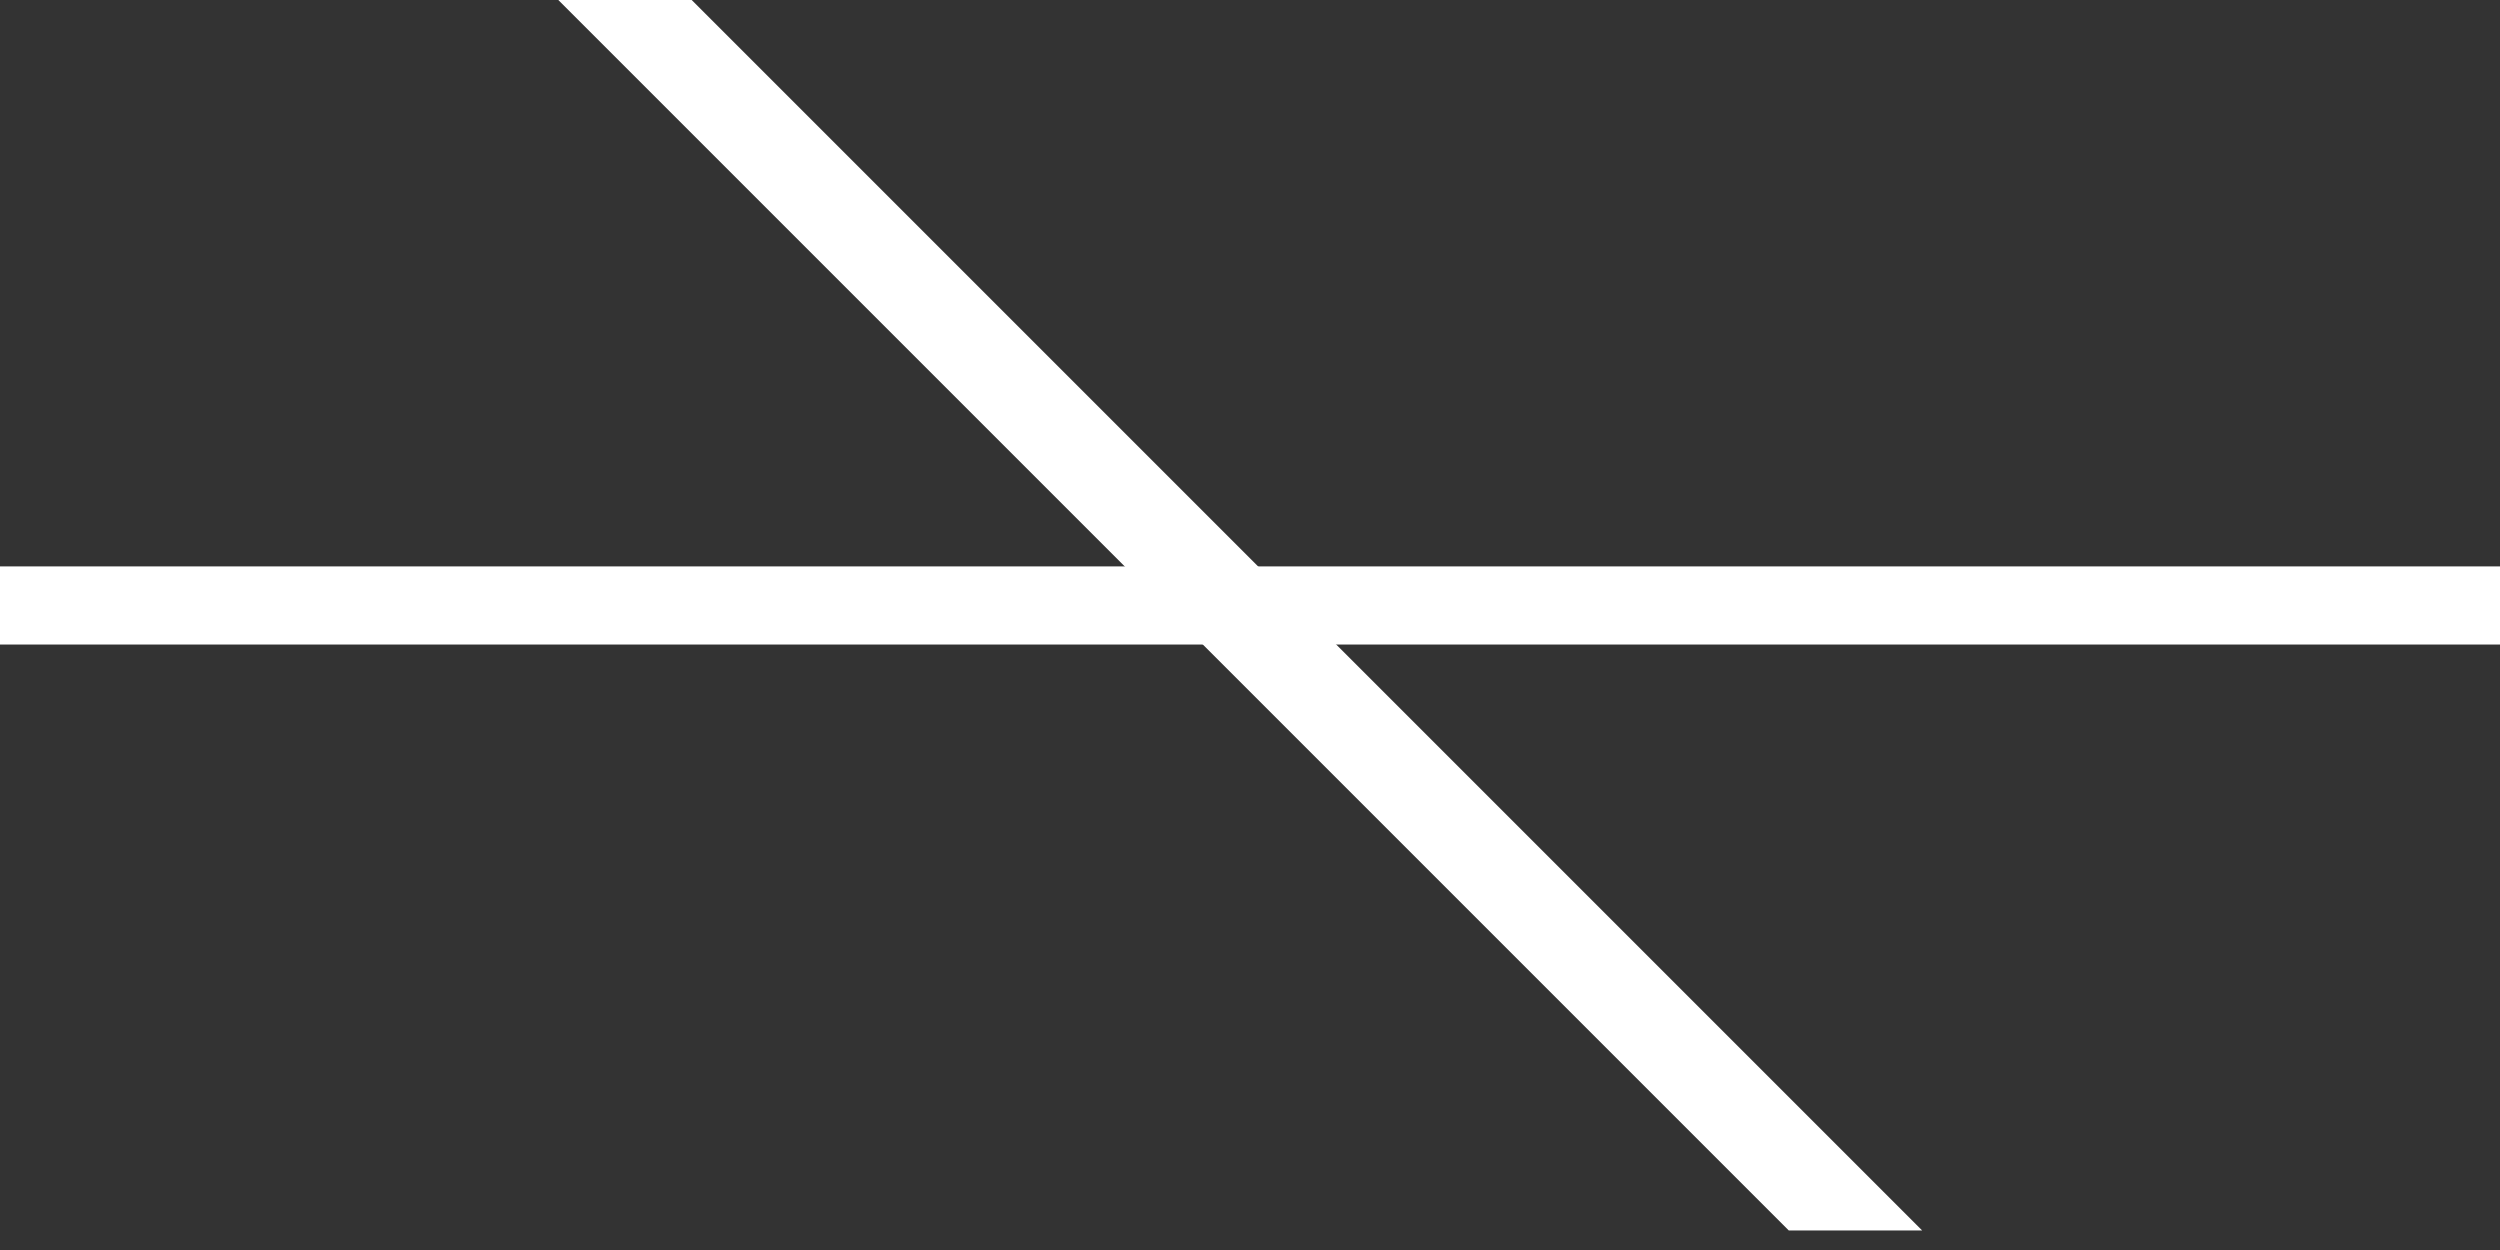 <svg width="64" height="32">
  <rect width="100%" height="100%" fill="#333333" stroke="none"/>
  <g>
    <!-- Diagonale links oben rechts unten -->  
<path stroke="rgb(255,255,255)" fill="rgb(255,255,255)" d="M 17,0 L 48,31 L 46,31 L 15,0 L 17,0 z" />
 <!-- Gerade --> 
<path stroke="rgb(255,255,255)" fill="rgb(255,255,255)" d="M 0,15 L 0,16 L 64,16 L 64,15 z " />
  </g>
</svg>
